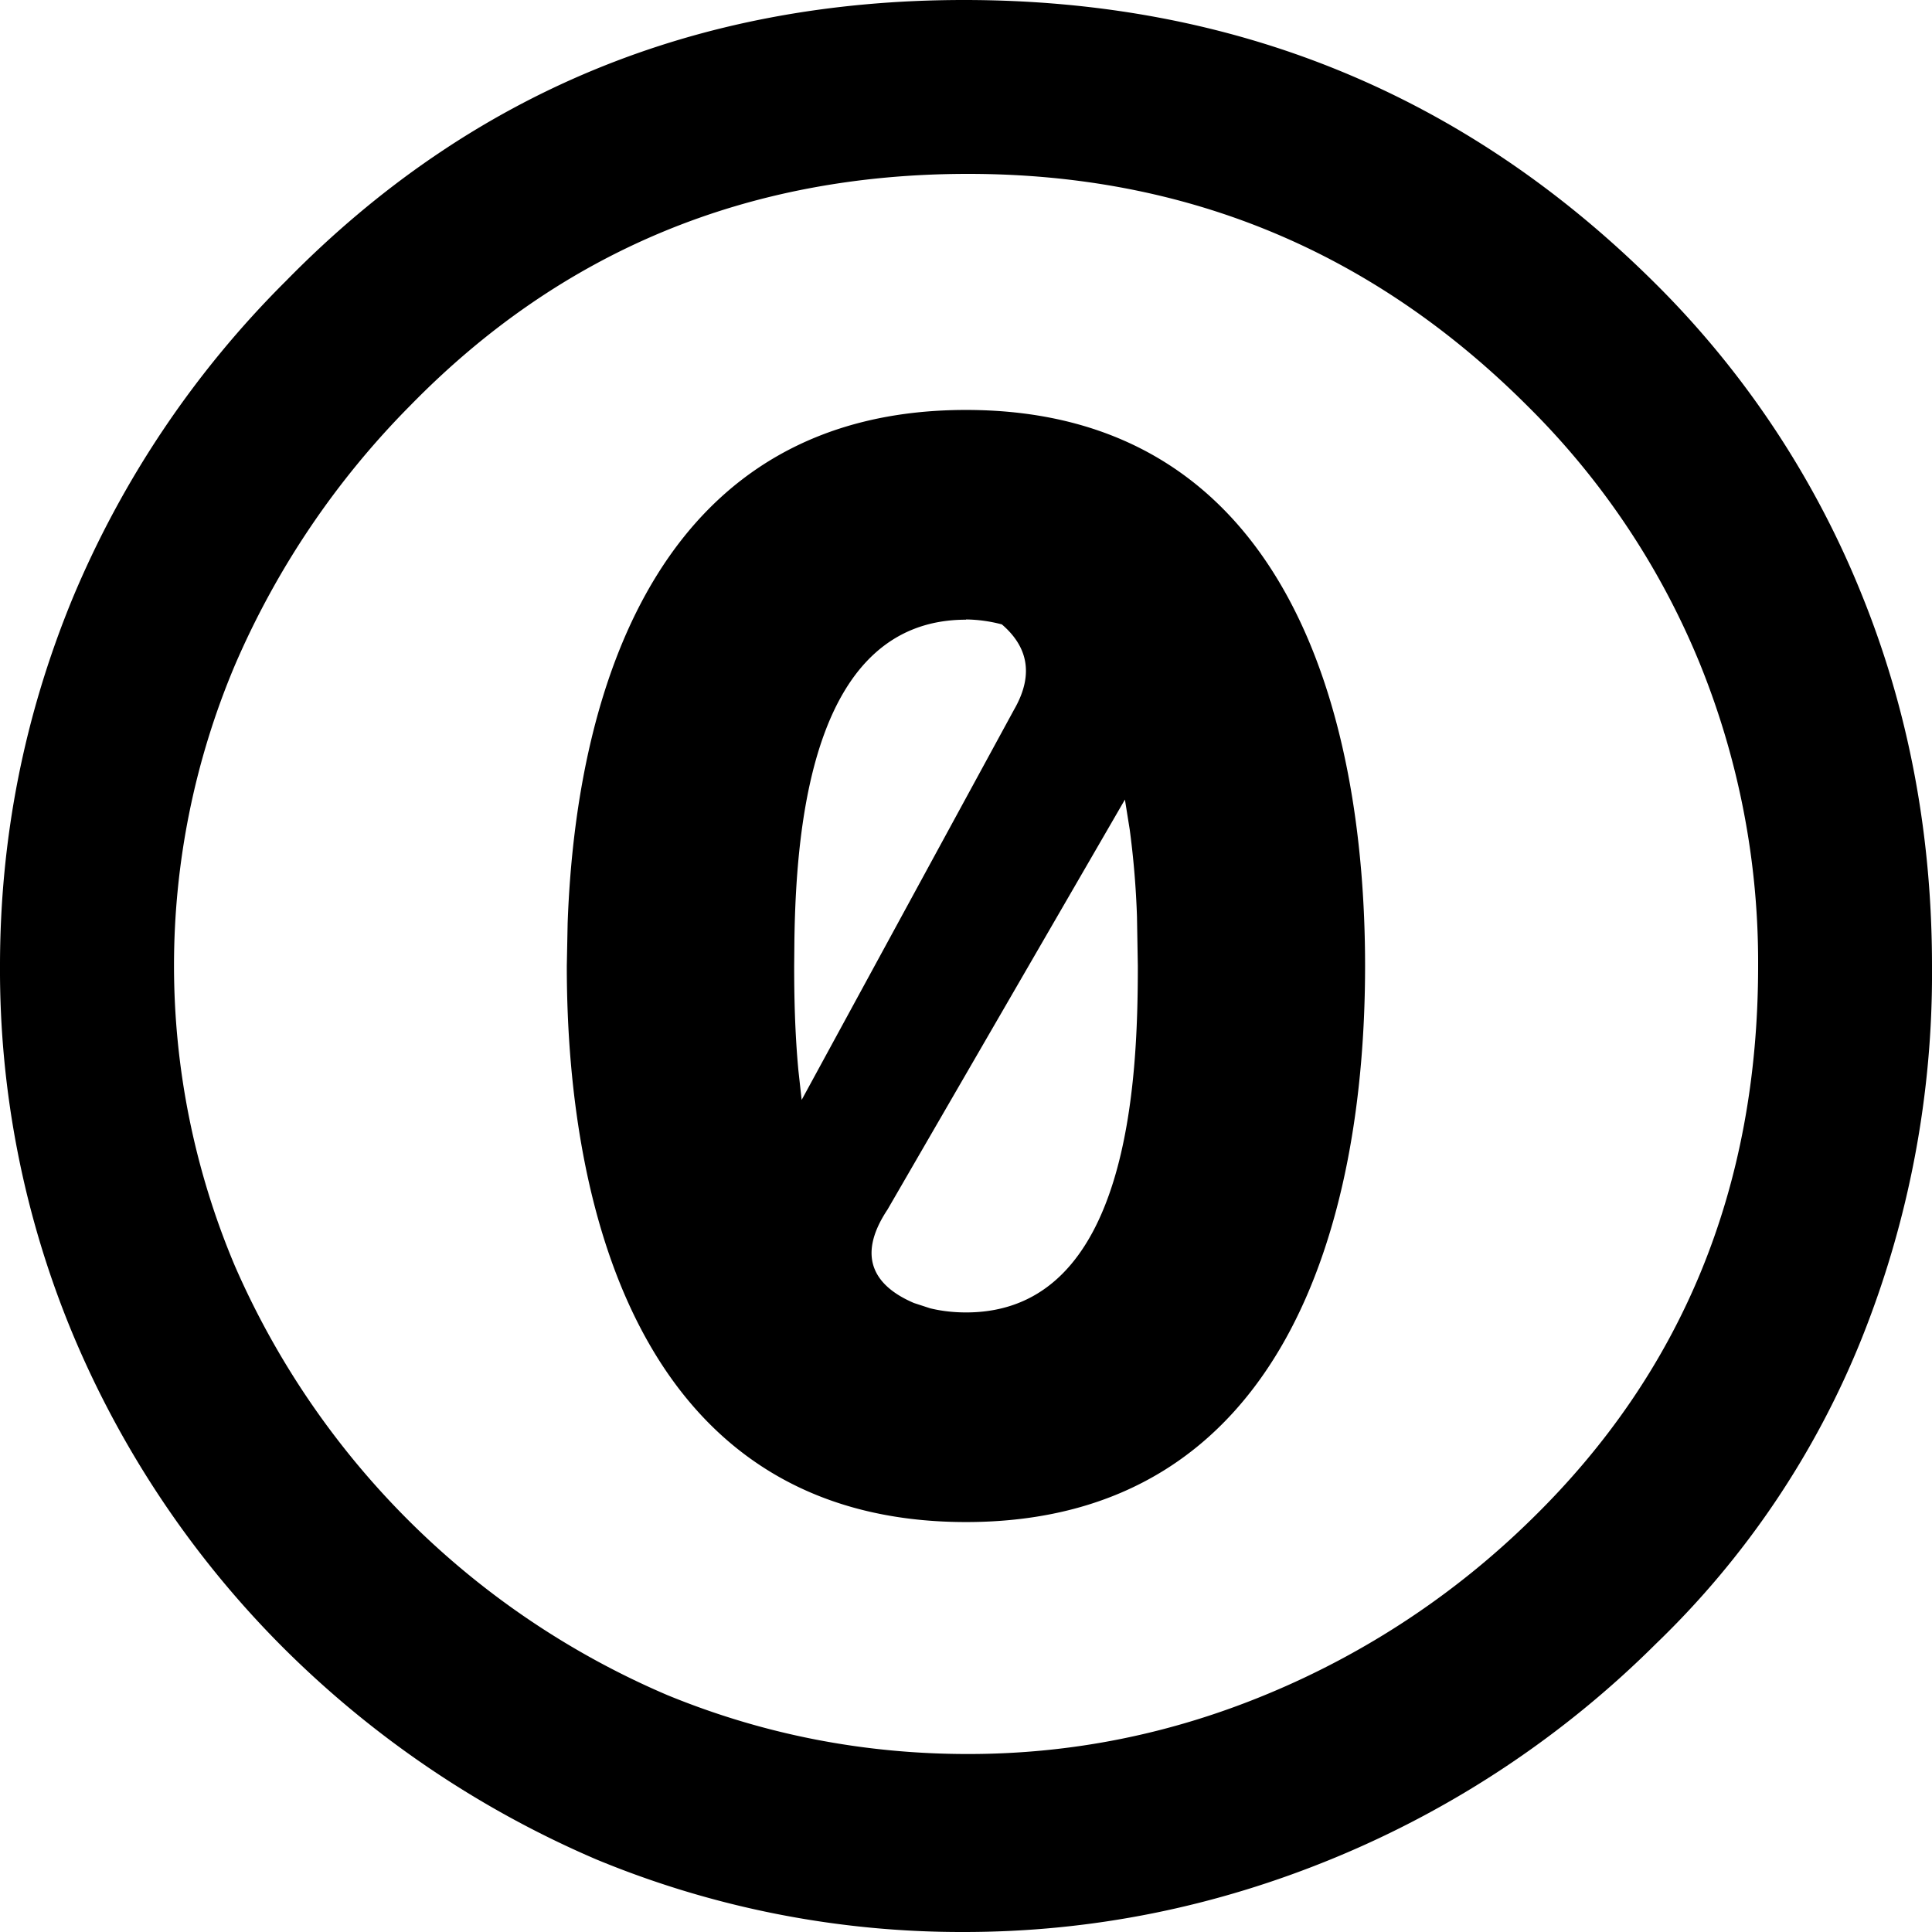 <svg xmlns="http://www.w3.org/2000/svg" width="16" height="16" viewBox="0 0 16 16">
  <title>Creative Commons CC0 1.0 Universal (CC0 1.0)</title>
  <g fill-rule="evenodd">
    <rect fill="none" stroke="none" x="0" y="0" width="16" height="16"></rect>
    <path fill="currentColor" stroke="none" d="M7.983 0c2.238 0 4.148.78 5.72 2.342a7.662 7.662 0 011.715 2.582c.39.962.582 1.99.582 3.076a8.13 8.13 0 01-.583 3.087 7.262 7.262 0 01-1.703 2.526 8.213 8.213 0 01-2.655 1.77c-.99.41-2.018.617-3.076.617a7.902 7.902 0 01-3.042-.6 8.301 8.301 0 01-2.6-1.759A8.087 8.087 0 01.6 11.042 7.84 7.84 0 010 8c0-1.057.2-2.07.6-3.042a8.12 8.12 0 011.77-2.633C3.893.772 5.764 0 7.983 0zm.034 1.44c-1.829 0-3.369.64-4.616 1.915a6.962 6.962 0 00-1.457 2.157 6.388 6.388 0 000 4.969 6.83 6.83 0 003.585 3.558c.79.324 1.62.487 2.488.487.857 0 1.681-.165 2.482-.498a6.88 6.88 0 002.184-1.446C13.931 11.364 14.56 9.838 14.56 8a6.57 6.57 0 00-.487-2.515 6.418 6.418 0 00-1.418-2.118C11.37 2.081 9.826 1.44 8.017 1.44zM8 3.395c2.641 0 3.305 2.492 3.305 4.605 0 2.113-.664 4.605-3.305 4.605S4.694 10.113 4.694 8l.007-.355c.073-2.027.804-4.25 3.299-4.25zm1.316 3.227L7.35 10.017c-.274.412-.083.645.219.774l.135.044c.091.022.19.034.297.034 1.357 0 1.422-1.938 1.422-2.869l-.007-.409a7.282 7.282 0 00-.06-.72l-.04-.25zM8 5.132c-1.258 0-1.406 1.66-1.421 2.646L6.577 8c0 .24.005.544.035.865l.027.244 1.759-3.232c.182-.316.09-.542-.101-.706A1.222 1.222 0 008 5.13z"></path>
  </g>
</svg>
